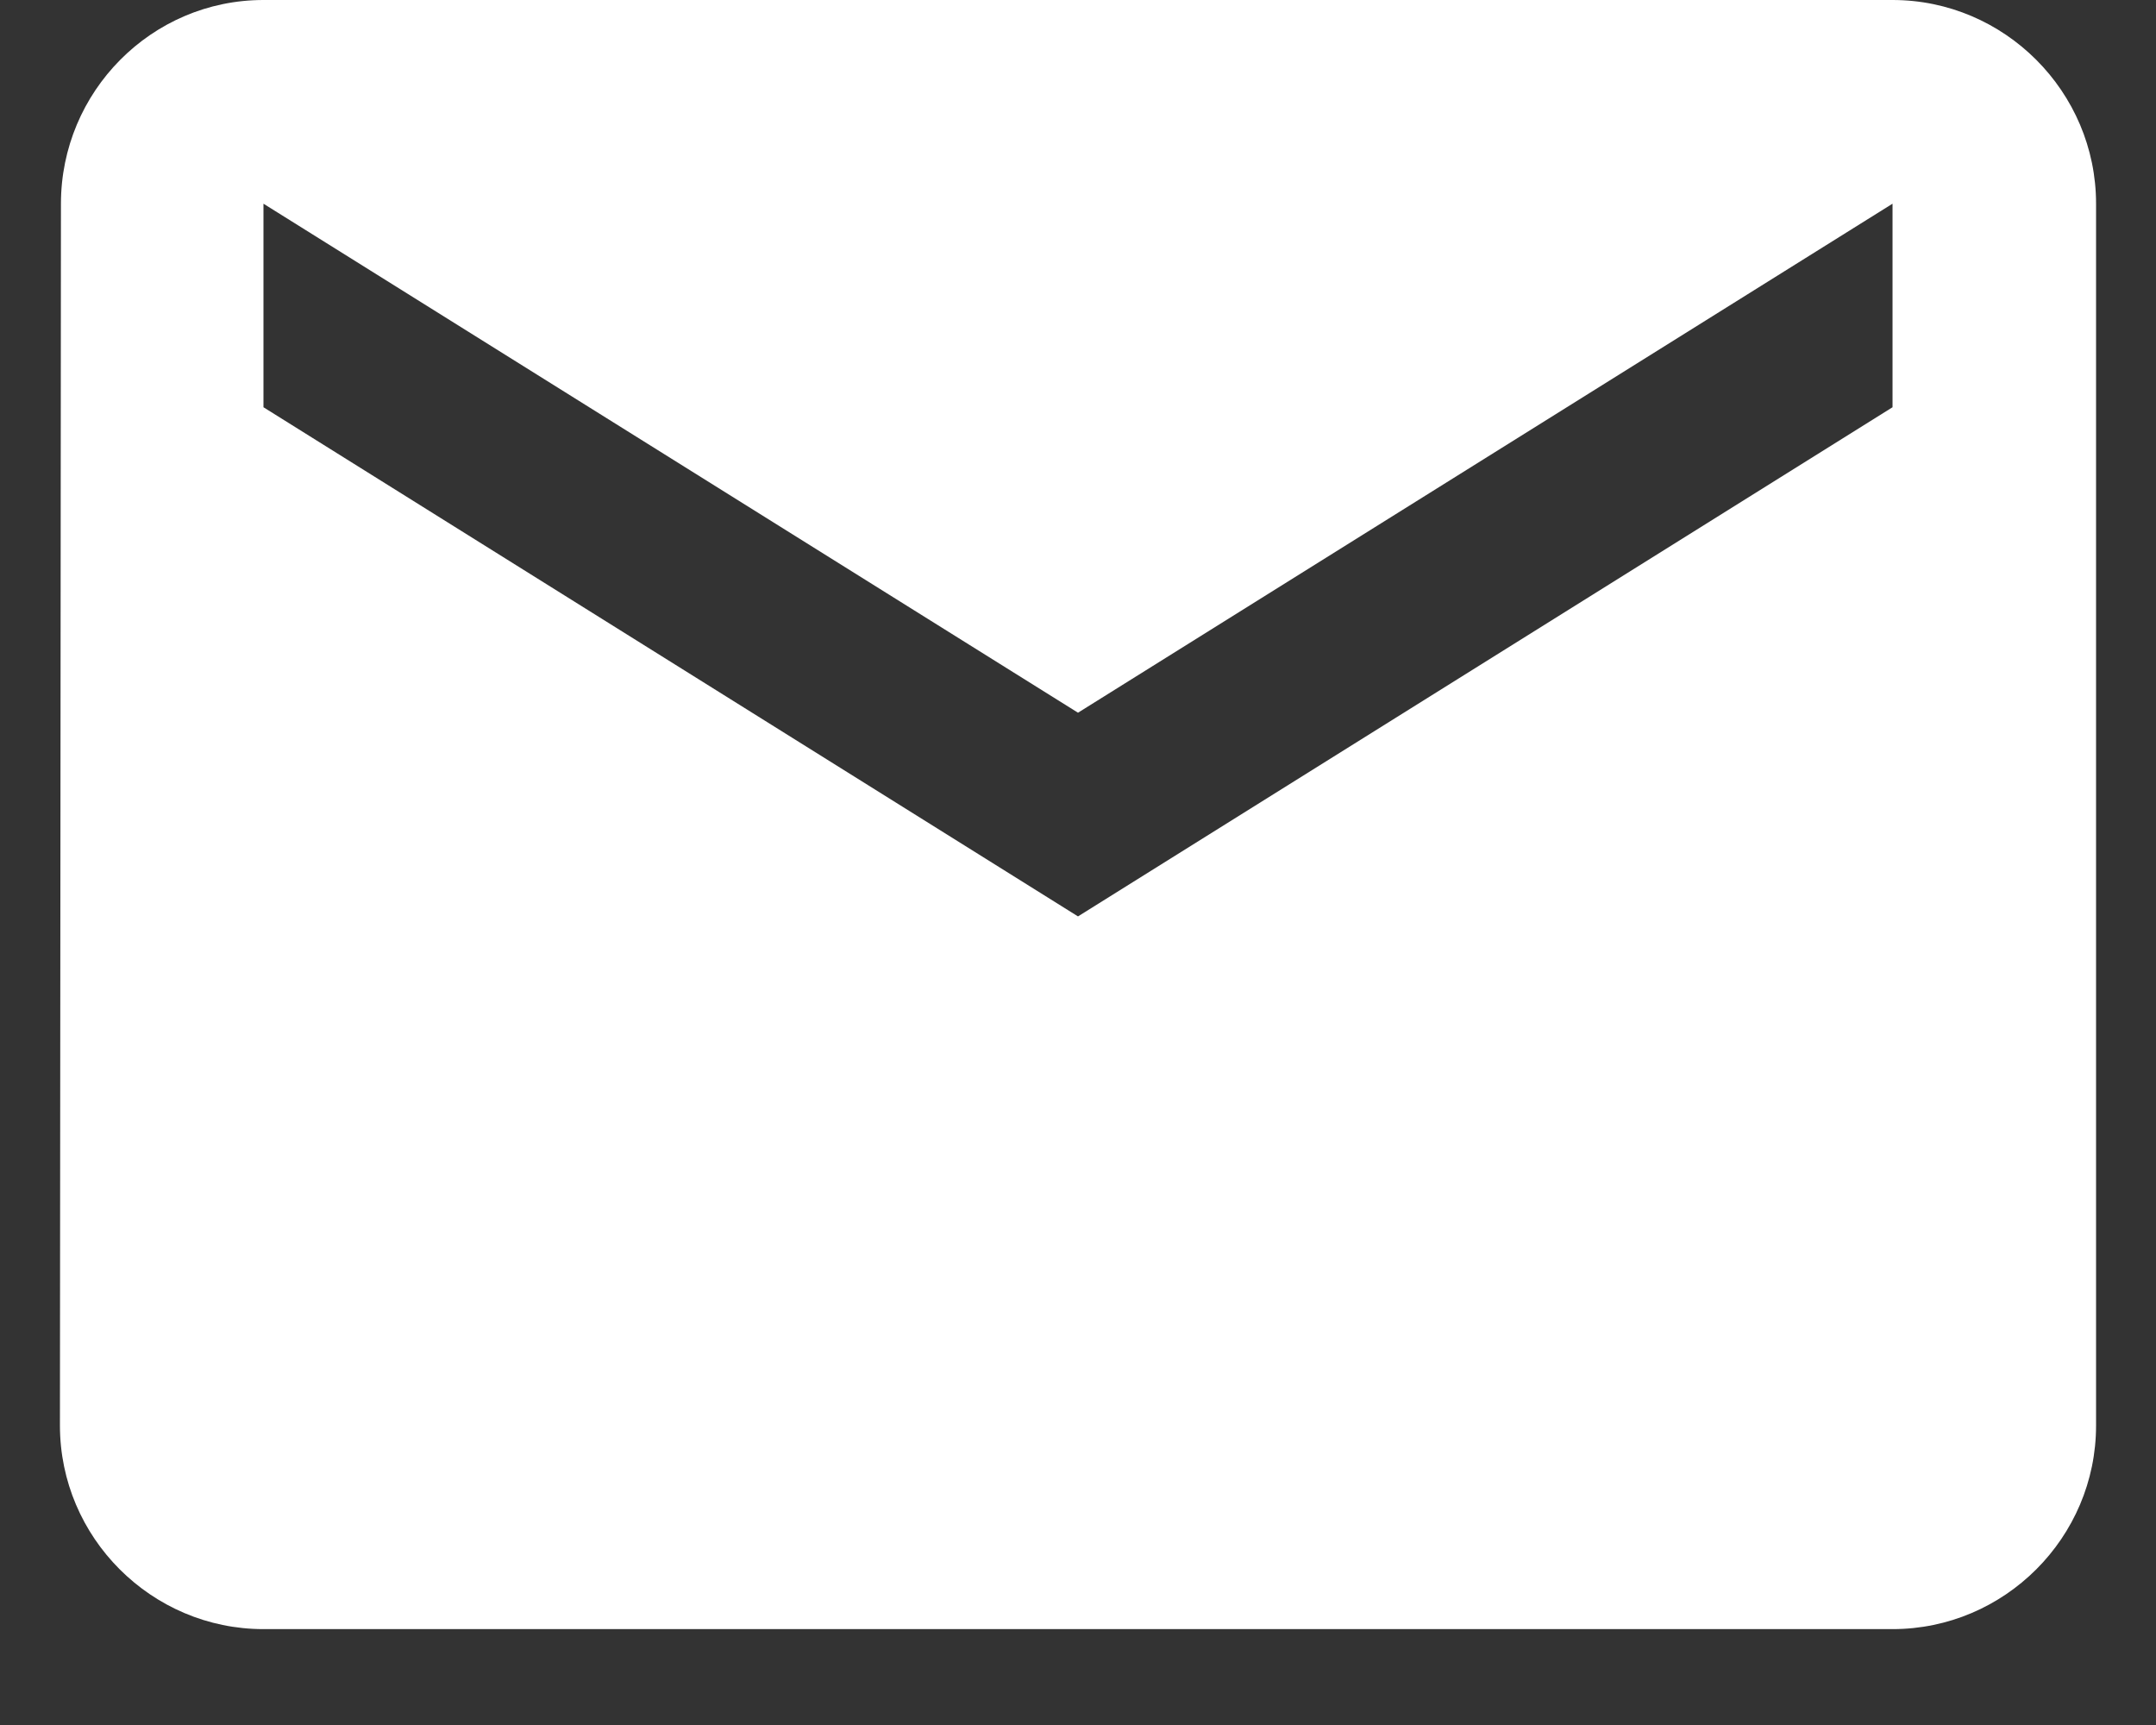 <svg width="15" height="12" viewBox="0 0 15 12" fill="none" xmlns="http://www.w3.org/2000/svg">
<rect x="0" y="0" width="15" height="12" fill="#333333" stroke="none"/>
<path d="M13.167 4.76837e-06H1.833C1.054 4.76837e-06 0.424 0.638 0.424 1.417L0.417 9.917C0.417 10.696 1.054 11.333 1.833 11.333H13.167C13.946 11.333 14.583 10.696 14.583 9.917V1.417C14.583 0.638 13.946 4.76837e-06 13.167 4.76837e-06ZM13.167 2.833L7.5 6.375L1.833 2.833V1.417L7.5 4.958L13.167 1.417V2.833Z" fill="white"/>
</svg>
